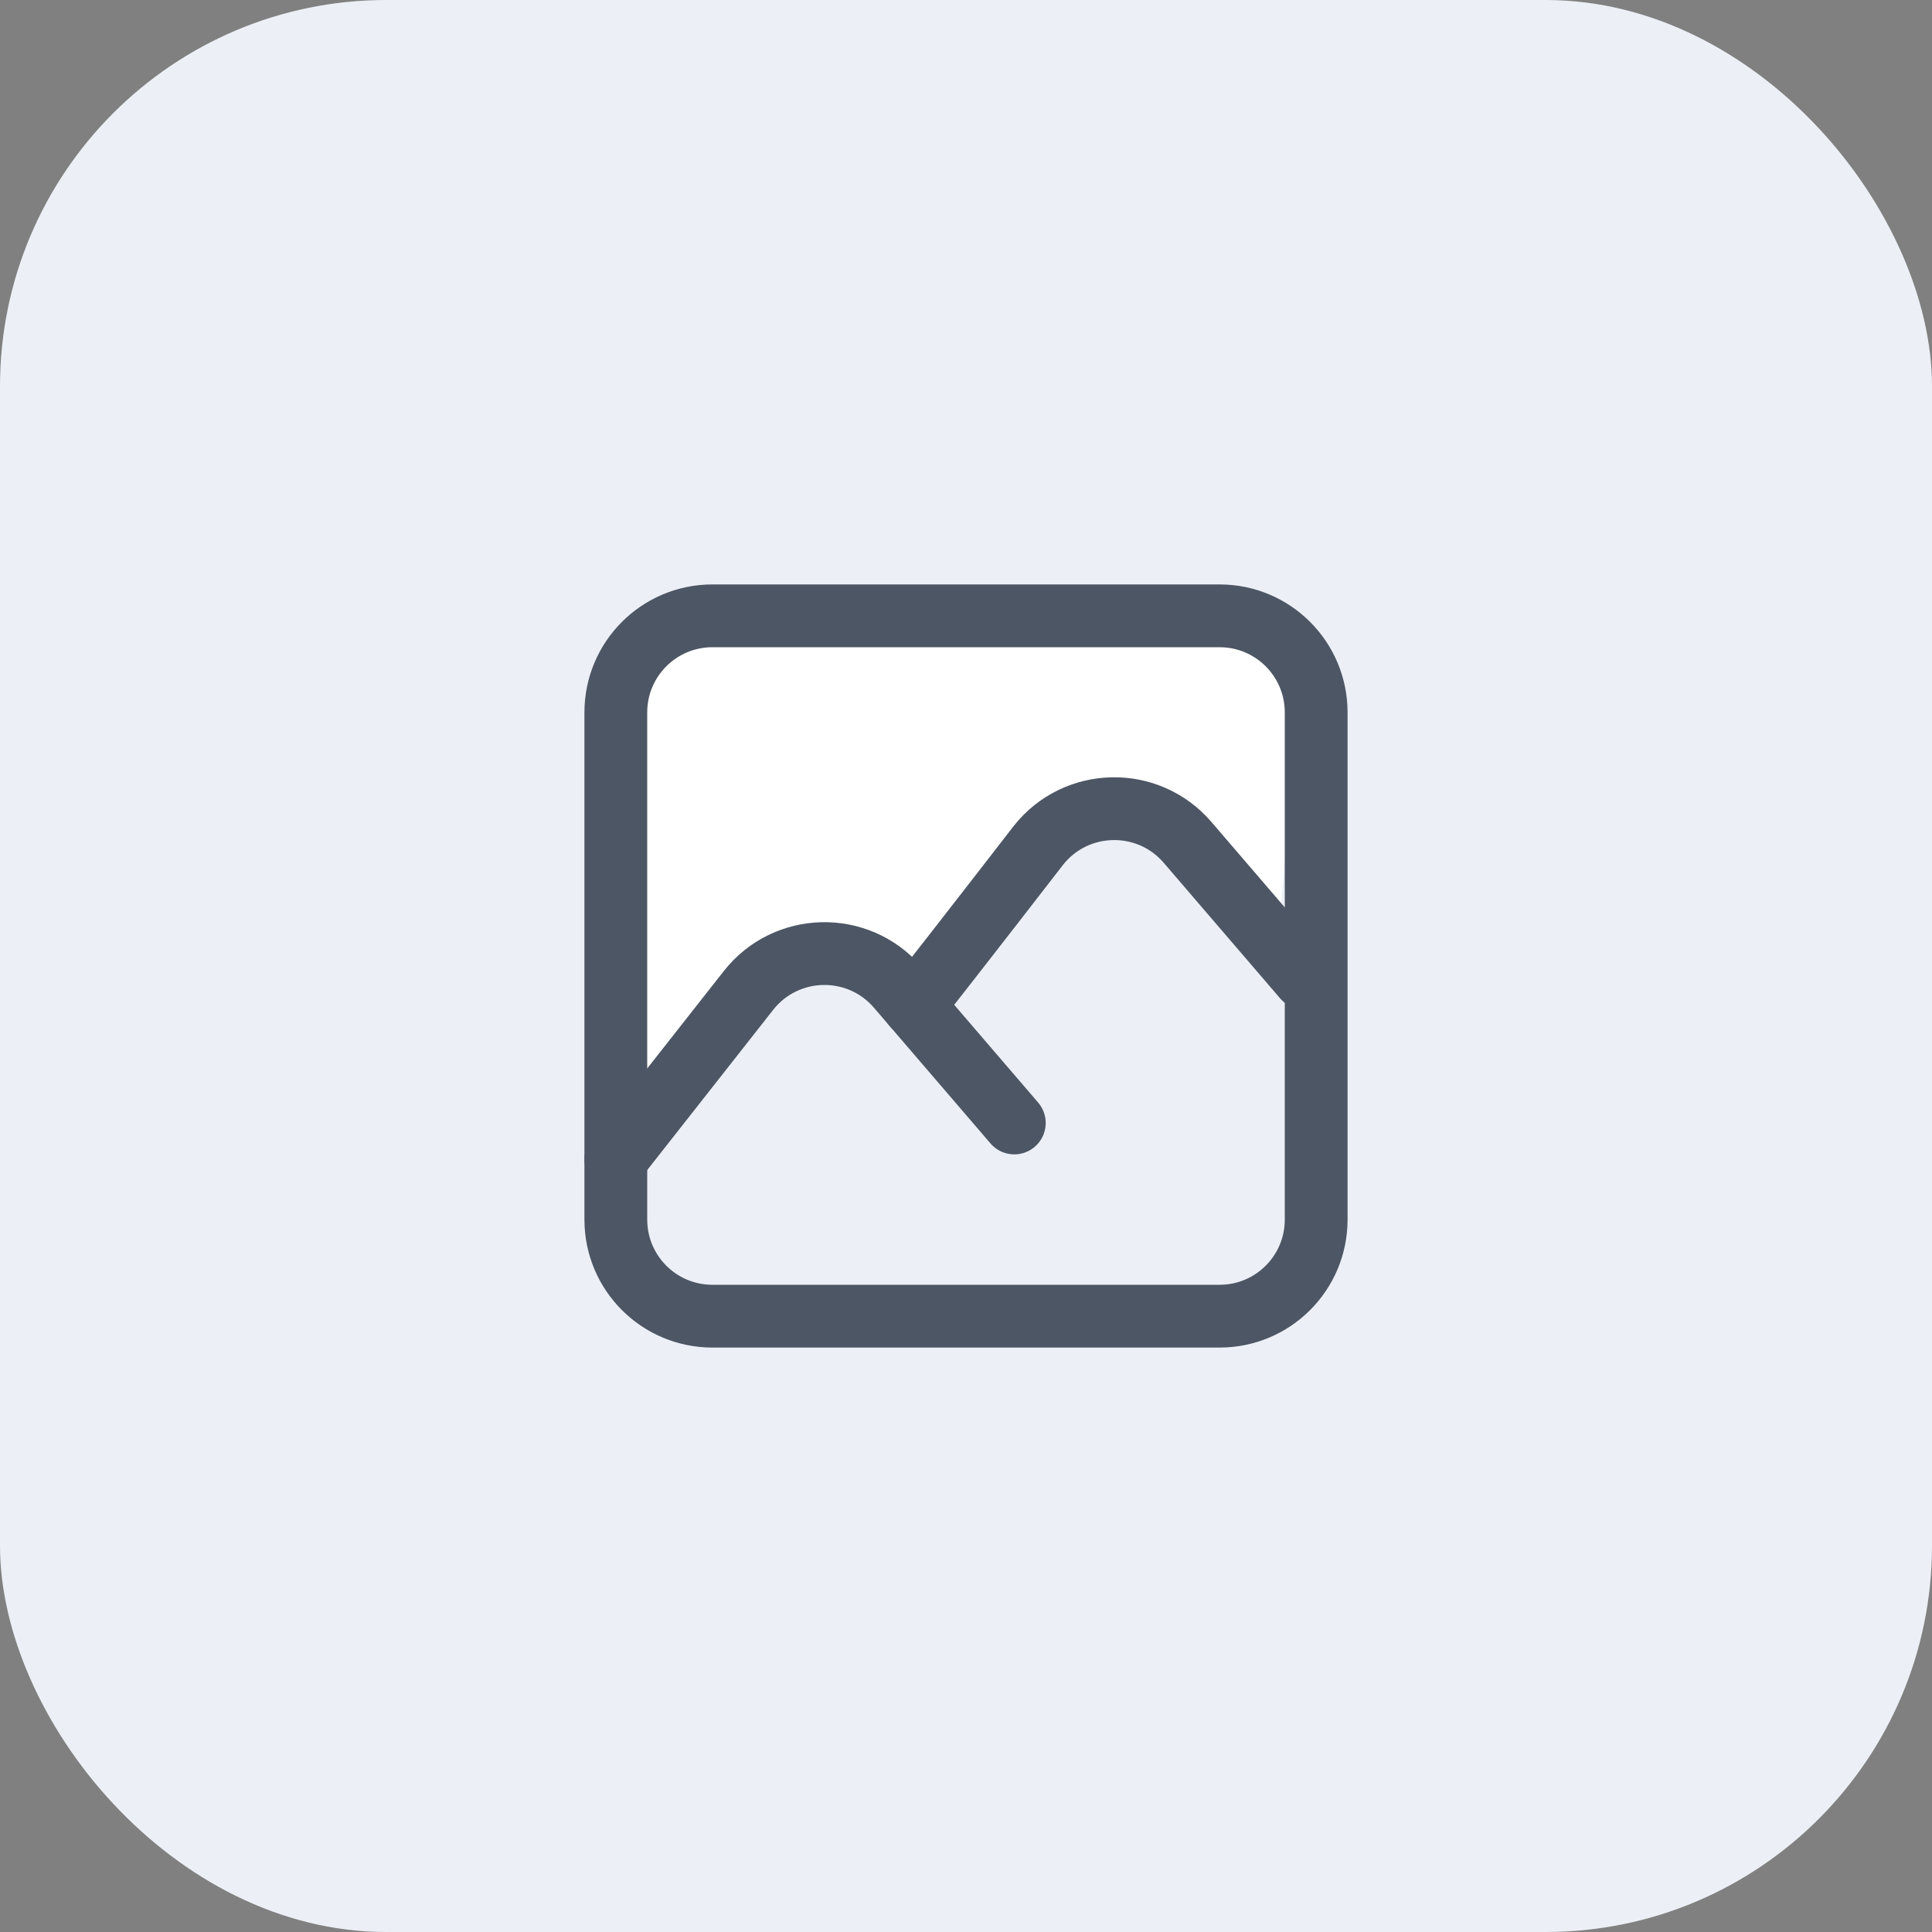 <svg width="40" height="40" viewBox="0 0 40 40" fill="none" xmlns="http://www.w3.org/2000/svg">
<rect x="0" y="0" width="40" height="40" fill="#808080" stroke="none"/>
<rect width="40" height="40" rx="8" fill="#ECF0F6"/>
<path d="M13 13H27L26.5 19L23 17L19 20H16.5L13 22.5V13Z" fill="white"/>
<path d="M25.25 12.75H14.75C13.645 12.75 12.75 13.645 12.75 14.75V25.25C12.75 26.355 13.645 27.25 14.75 27.25H25.25C26.355 27.25 27.25 26.355 27.25 25.25V14.75C27.25 13.645 26.355 12.75 25.25 12.75Z" stroke="#4D5664" stroke-width="1.3" stroke-linecap="round" stroke-linejoin="round"/>
<path d="M12.75 24L15.496 20.507C16.275 19.516 17.765 19.484 18.586 20.439L21 23.25" stroke="#4D5664" stroke-width="1.3" stroke-linecap="round" stroke-linejoin="round"/>
<path d="M18.915 20.823C19.952 19.504 21.397 17.635 21.491 17.513L21.501 17.5C22.281 16.516 23.766 16.486 24.586 17.439L27 20.25" stroke="#4D5664" stroke-width="1.3" stroke-linecap="round" stroke-linejoin="round"/>
</svg>
